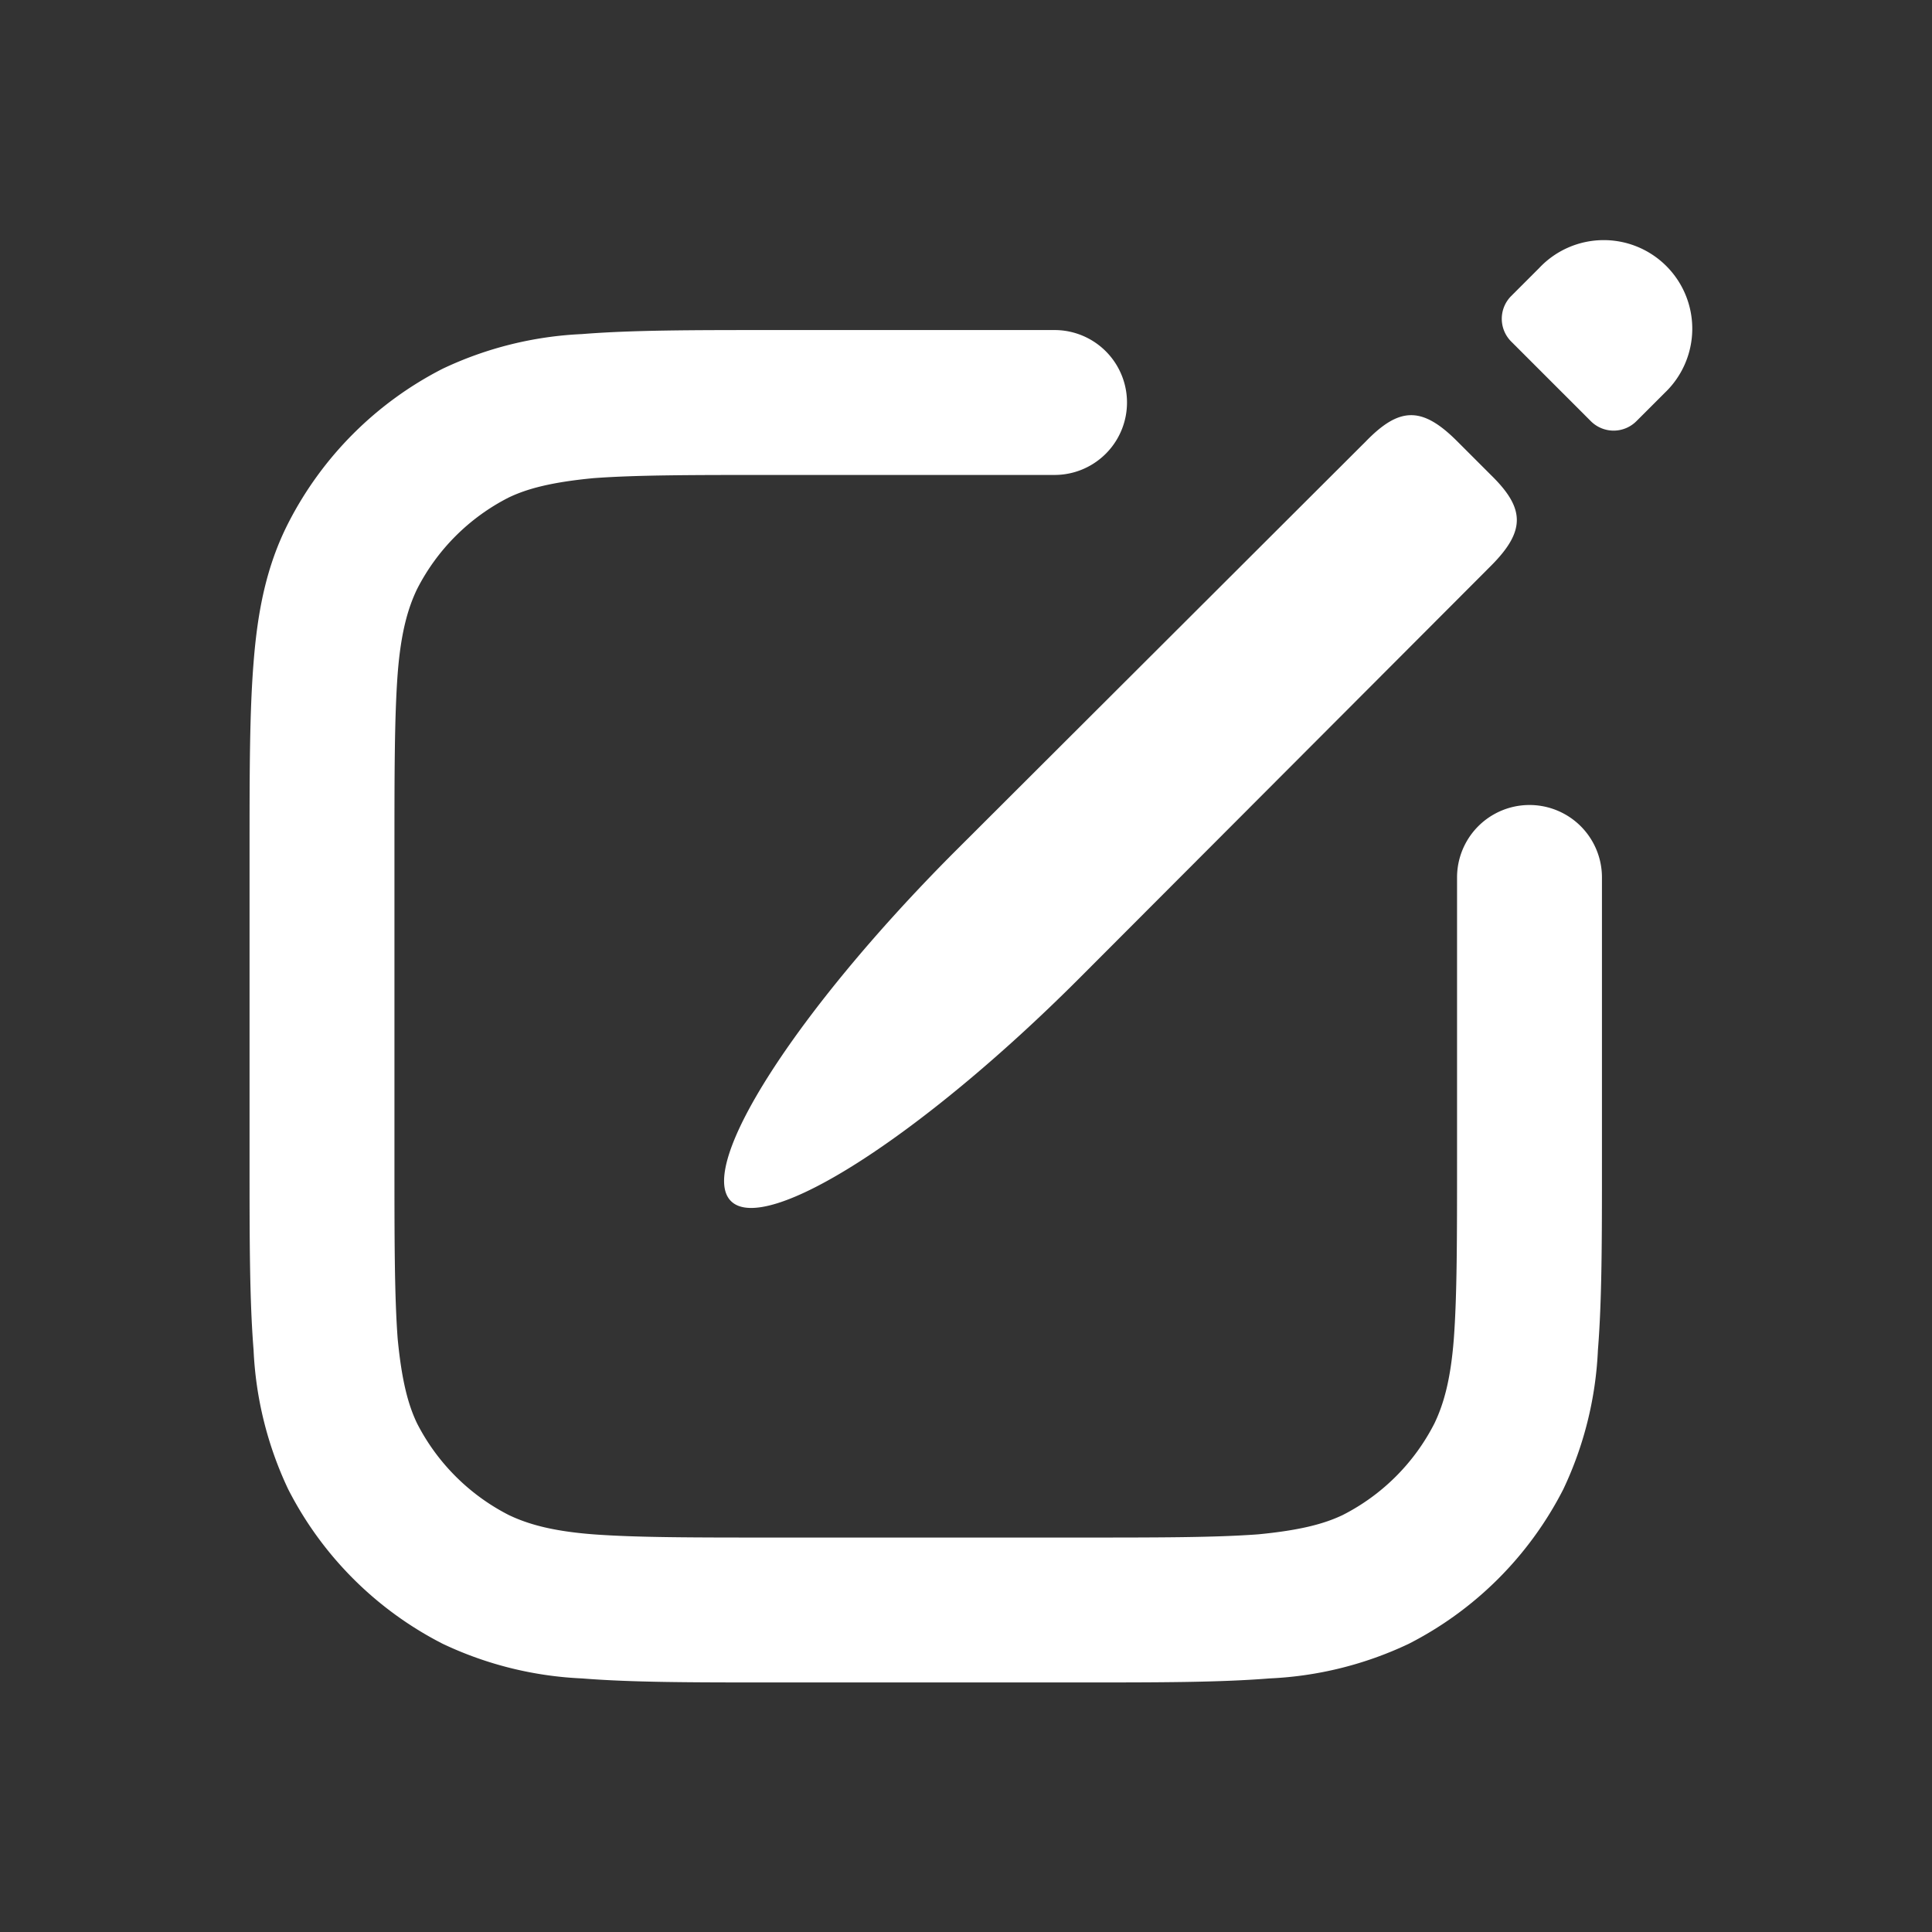 <svg fill="none" height="24" viewBox="0 0 24 24" width="24" xmlns="http://www.w3.org/2000/svg"><rect x="0" y="0" width="24" height="24" fill="#333333" stroke="none"/><g clip-rule="evenodd" fill="#fff" fill-rule="evenodd"><path d="M9.56 4.1h3.54a.9.9 0 1 1 0 1.8H9.6c-1 0-1.69 0-2.23.04-.52.05-.82.13-1.05.24a2.6 2.6 0 0 0-1.14 1.14c-.11.23-.2.53-.24 1.05-.04.54-.04 1.24-.04 2.23v3.8c0 1 0 1.69.04 2.23.05.52.13.82.24 1.05.25.49.65.89 1.14 1.14.23.11.53.2 1.05.24.54.04 1.24.04 2.23.04h3.8c1 0 1.69 0 2.23-.04.52-.05.82-.13 1.05-.24a2.6 2.6 0 0 0 1.14-1.14c.11-.23.2-.53.24-1.05.04-.54.04-1.24.04-2.23v-3.5a.9.9 0 0 1 1.8 0v3.54c0 .95 0 1.71-.05 2.33a4.5 4.5 0 0 1-.43 1.73 4.4 4.4 0 0 1-1.92 1.92 4.5 4.5 0 0 1-1.73.43c-.62.05-1.38.05-2.33.05H9.56c-.95 0-1.71 0-2.33-.05a4.5 4.5 0 0 1-1.73-.43 4.4 4.4 0 0 1-1.92-1.92 4.51 4.51 0 0 1-.43-1.73c-.05-.62-.05-1.38-.05-2.33v-3.88c0-.95 0-1.71.05-2.33.05-.64.16-1.2.43-1.73A4.4 4.4 0 0 1 5.5 4.58a4.51 4.51 0 0 1 1.73-.43c.62-.05 1.38-.05 2.33-.05z"></path><path d="M19.12 3.33a1.1 1.1 0 1 1 1.56 1.55l-.35.35a.4.4 0 0 1-.57 0l-.99-.99a.4.4 0 0 1 0-.56zm-.6 2.57-.42-.42c-.44-.44-.72-.42-1.13 0l-5.13 5.12c-1.95 1.96-3.19 3.89-2.76 4.32.43.43 2.36-.8 4.32-2.76l5.12-5.13c.44-.44.42-.72 0-1.13z"></path></g></svg>